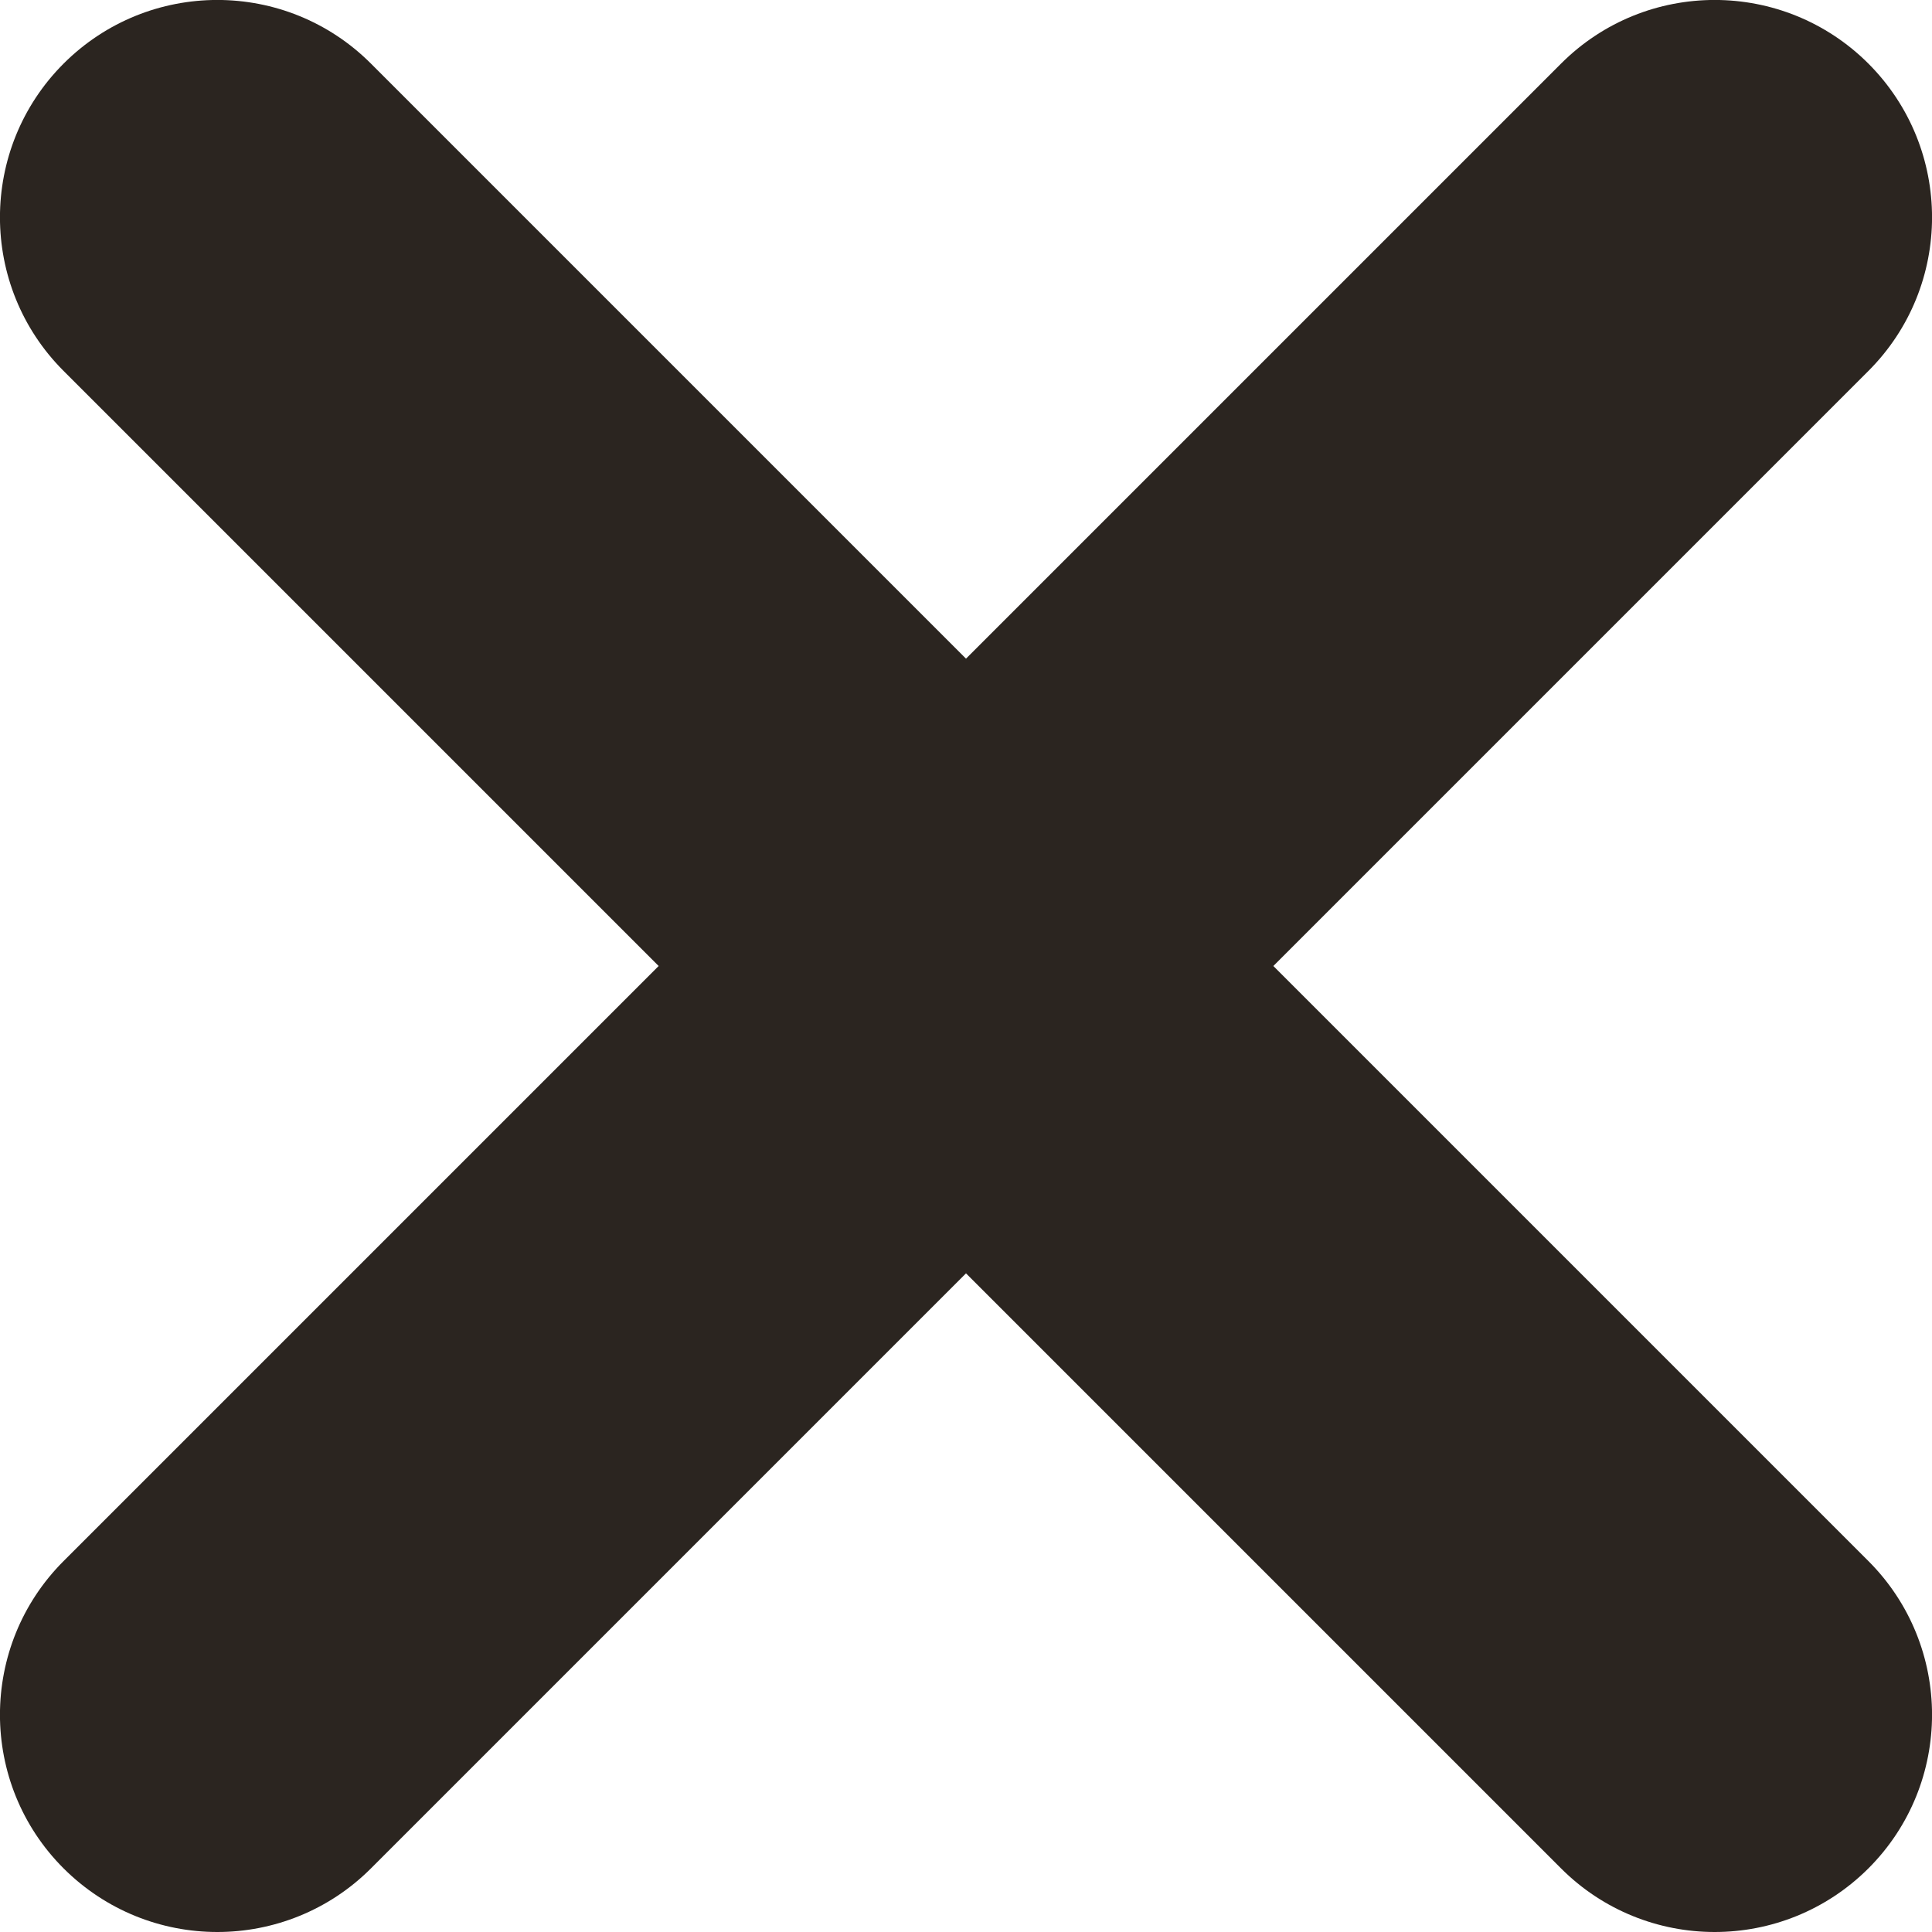 <svg width="12" height="12" viewBox="0 0 12 12" fill="none" xmlns="http://www.w3.org/2000/svg">
<path d="M7.909 6L11.605 2.304C12.132 1.777 12.132 0.923 11.605 0.395C11.077 -0.132 10.223 -0.132 9.696 0.395L6 4.091L2.304 0.395C1.777 -0.132 0.923 -0.132 0.395 0.395C-0.132 0.923 -0.132 1.777 0.395 2.304L4.091 6L0.395 9.696C-0.132 10.223 -0.132 11.078 0.395 11.605C0.659 11.868 1.004 12 1.35 12C1.695 12 2.041 11.868 2.304 11.605L6 7.909L9.696 11.605C9.959 11.868 10.305 12 10.65 12C10.996 12 11.341 11.868 11.605 11.605C12.132 11.078 12.132 10.223 11.605 9.696L7.909 6Z" fill="#2B2520"/>
</svg>
